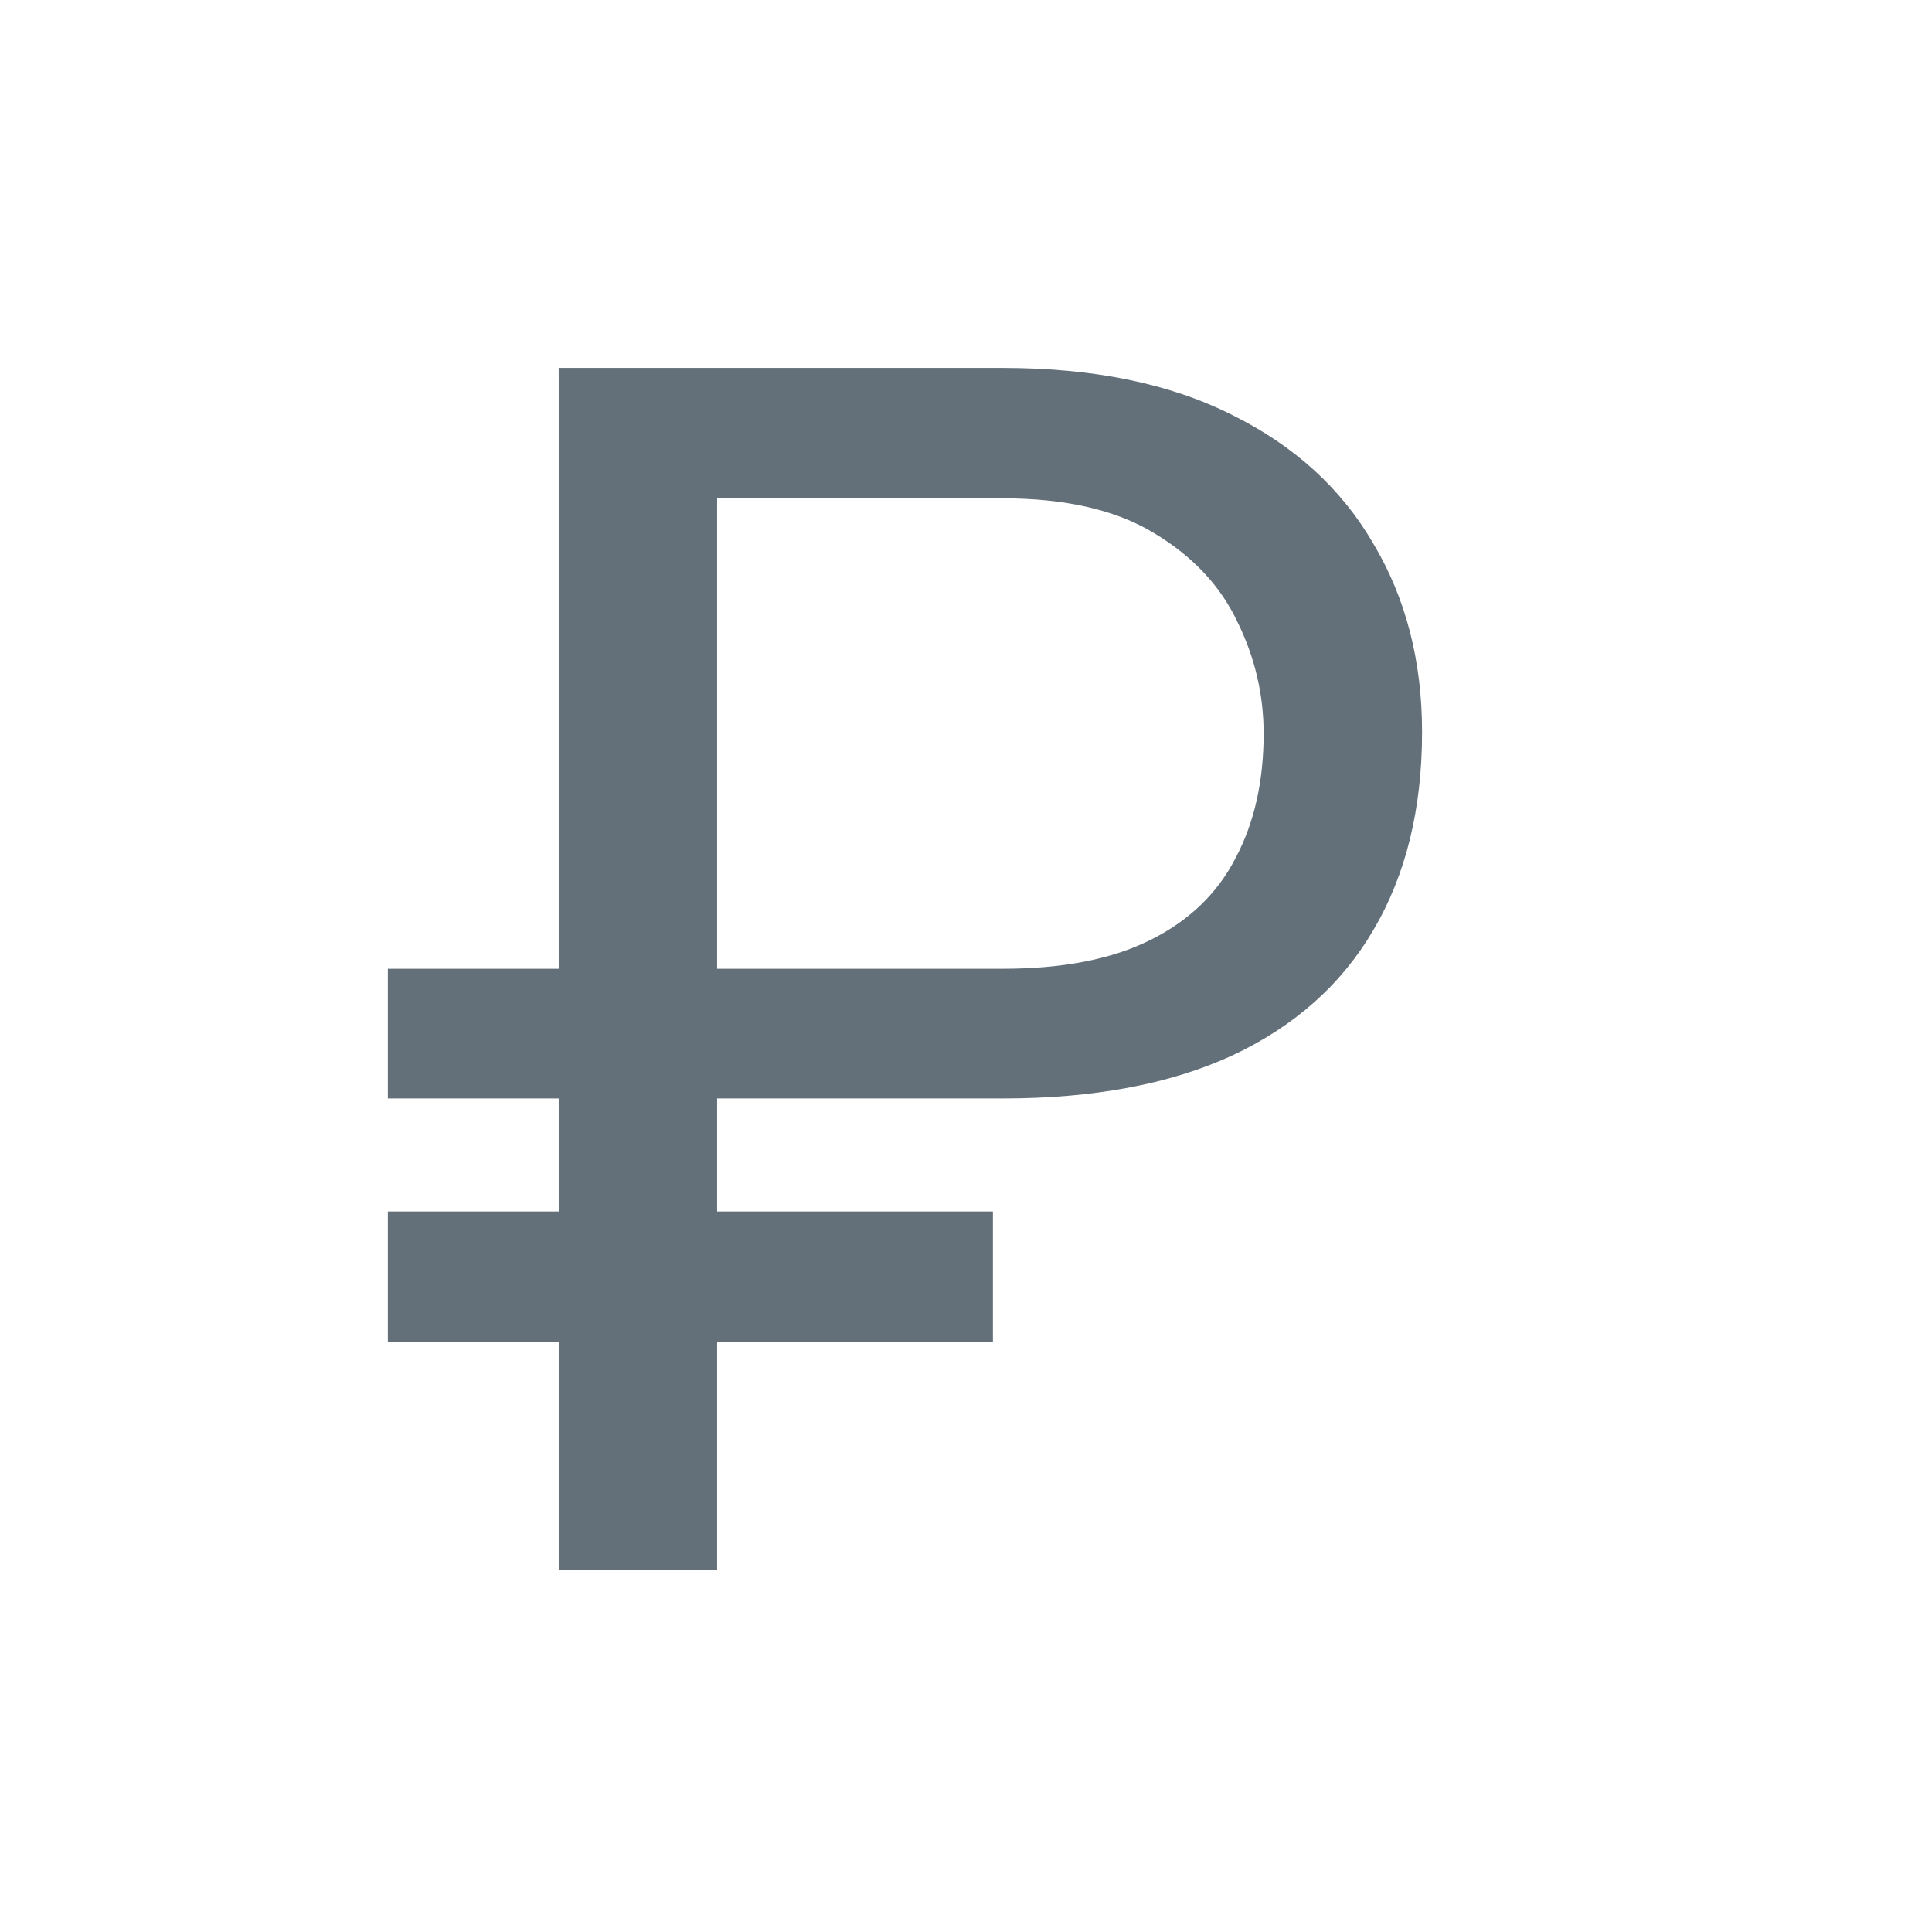 <svg width="16" height="16" viewBox="0 0 16 16" fill="none" xmlns="http://www.w3.org/2000/svg">
<path d="M8.305 9.097H3.212V8.023H8.305C8.801 8.023 9.209 7.944 9.528 7.784C9.847 7.625 10.082 7.399 10.232 7.107C10.387 6.816 10.465 6.472 10.465 6.075C10.465 5.752 10.392 5.442 10.246 5.146C10.105 4.849 9.875 4.605 9.556 4.414C9.241 4.223 8.824 4.127 8.305 4.127H5.939V13H4.627V3.047H8.305C9.057 3.047 9.69 3.177 10.205 3.437C10.72 3.692 11.11 4.047 11.374 4.503C11.643 4.954 11.777 5.474 11.777 6.062C11.777 6.7 11.643 7.246 11.374 7.702C11.11 8.153 10.72 8.5 10.205 8.741C9.69 8.978 9.057 9.097 8.305 9.097ZM8.223 10.033V11.113H3.212V10.033H8.223Z" fill="#63707A"/>
</svg>
